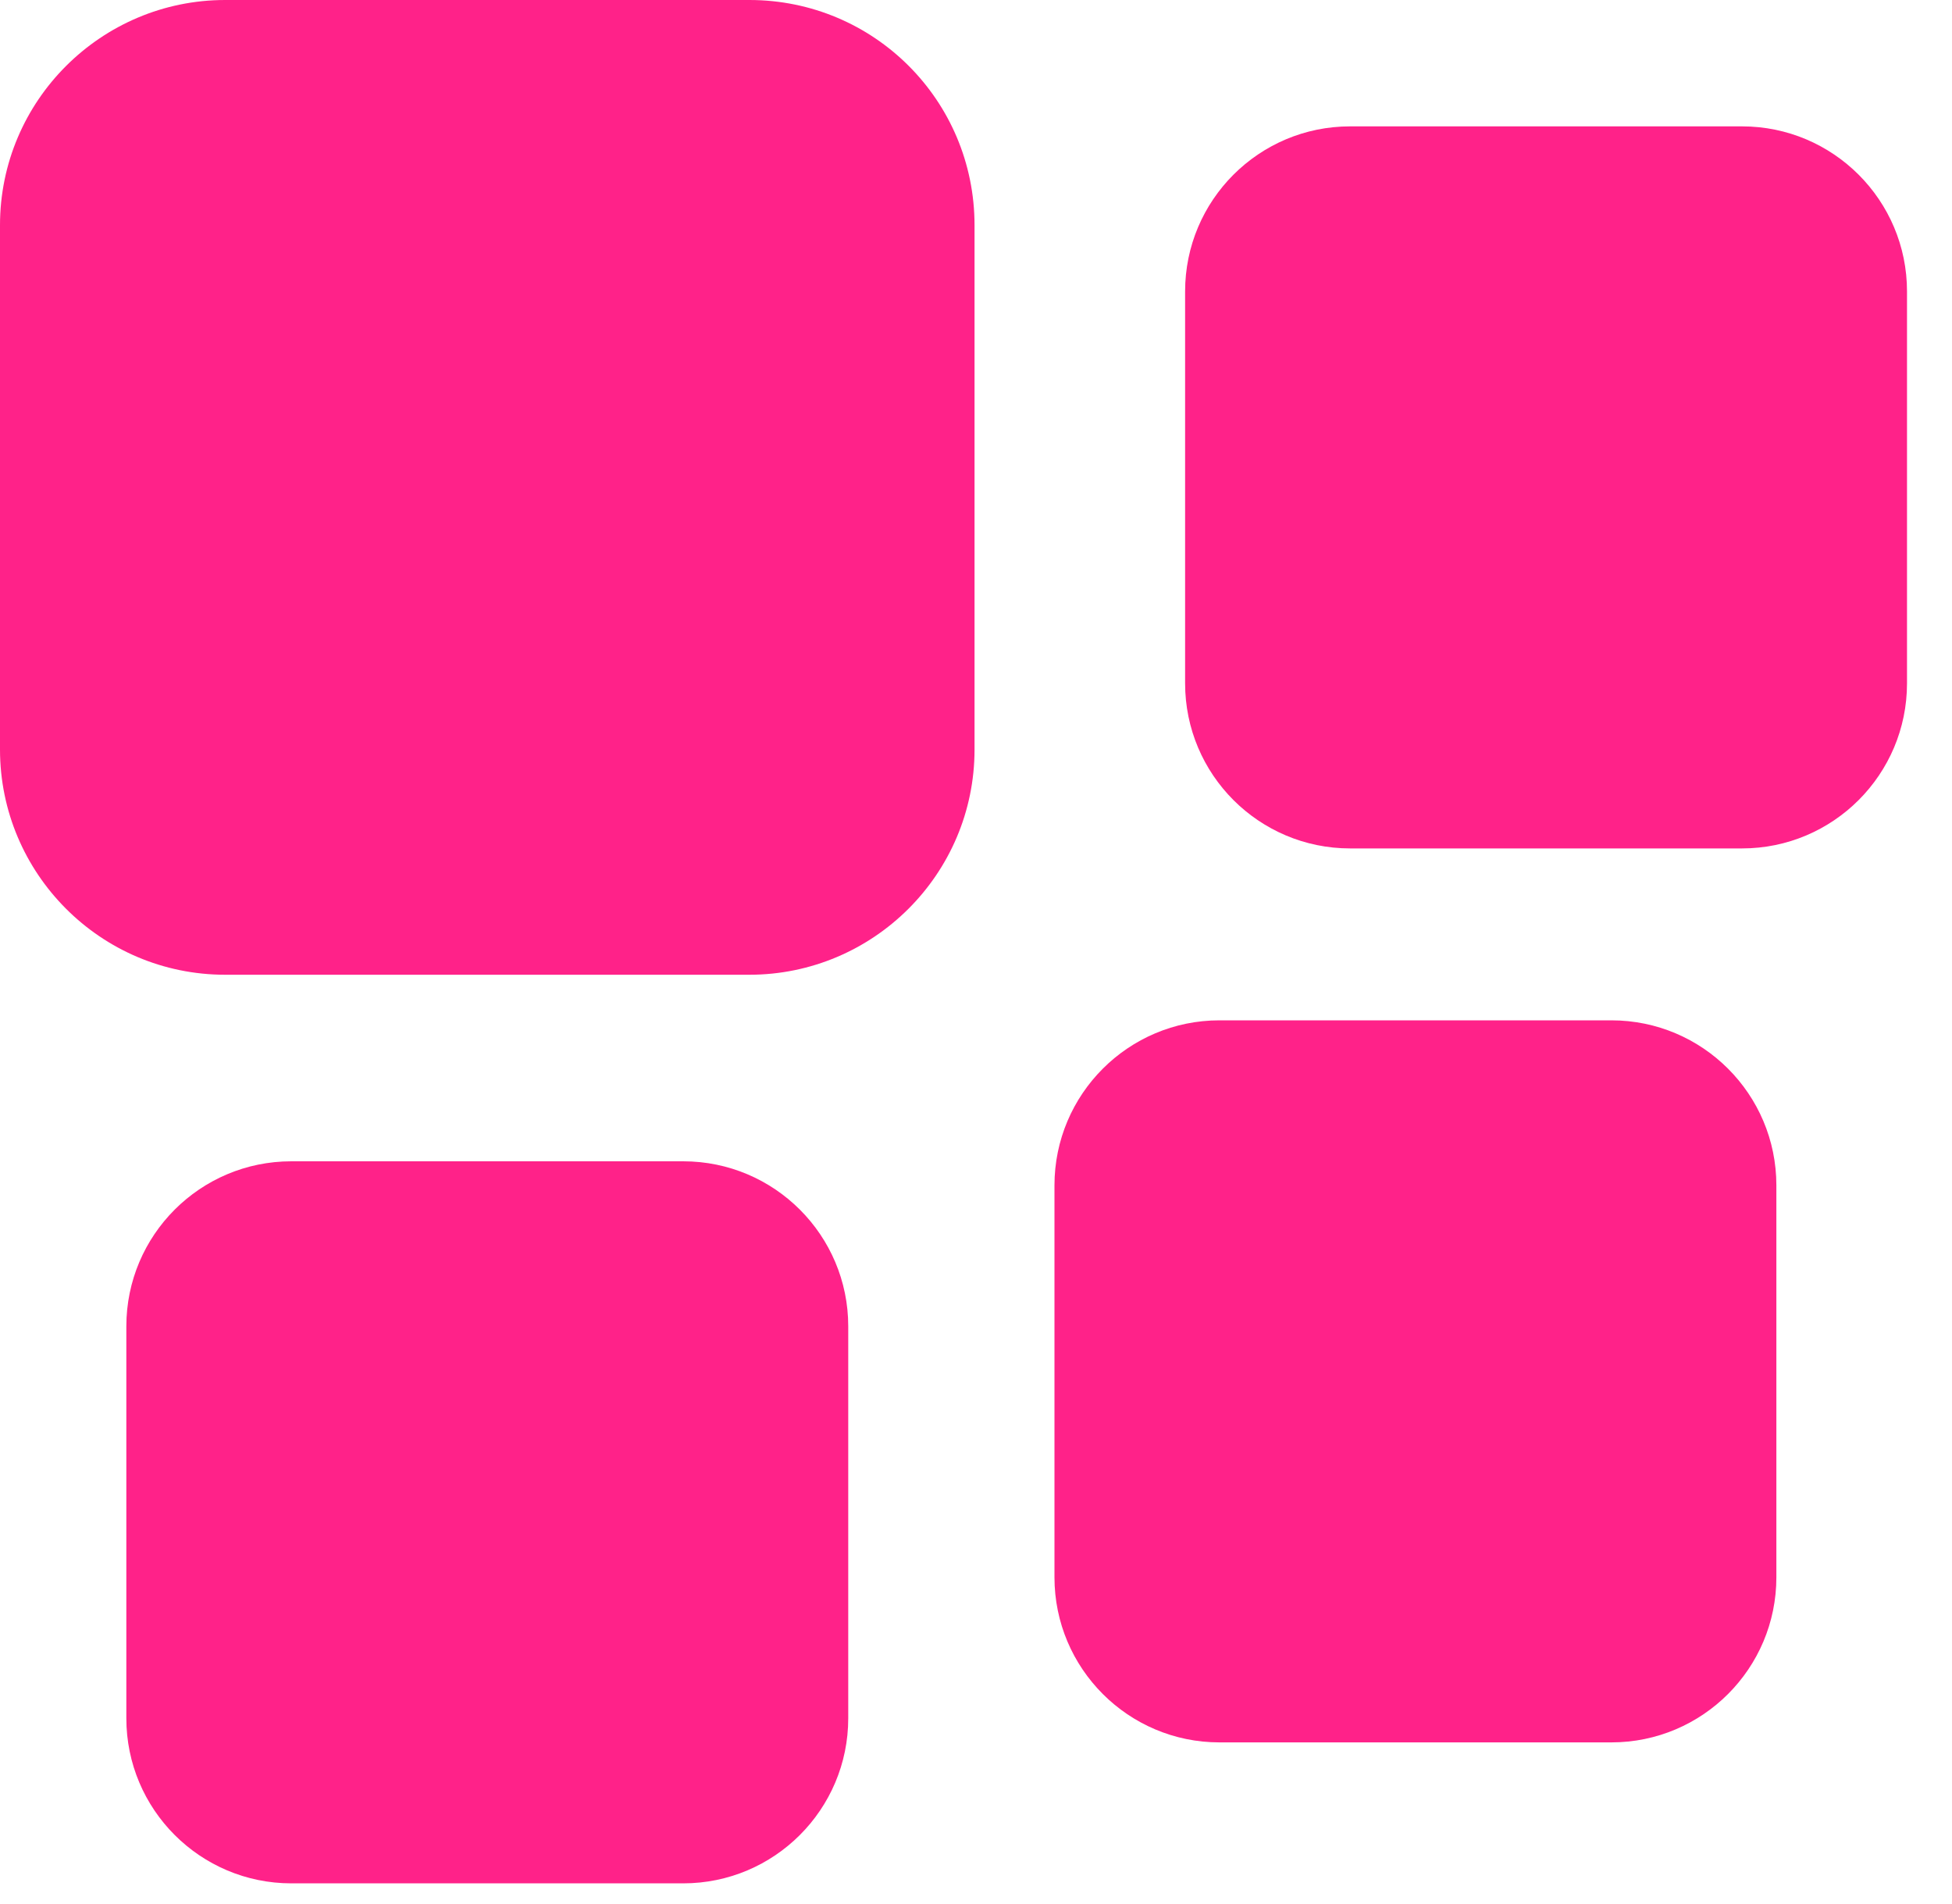 <svg width="40" height="39" viewBox="0 0 40 39" fill="none" xmlns="http://www.w3.org/2000/svg">
<path d="M15.356 0H4.614C2.078 0 0 2.06 0 4.614V15.356C0 17.892 2.06 19.97 4.614 19.97H15.356C17.892 19.97 19.97 17.91 19.97 15.356V4.614C19.97 2.06 17.91 0 15.356 0Z" fill="#FF2289"/>
<path d="M35.697 2.589H27.666C25.799 2.589 24.285 4.103 24.285 5.97V14C24.285 15.867 25.799 17.382 27.666 17.382H35.697C37.563 17.382 39.078 15.867 39.078 14V5.97C39.078 4.103 37.563 2.589 35.697 2.589Z" fill="#FF2289"/>
<path d="M14 23.792H5.97C4.103 23.792 2.589 25.306 2.589 27.173V35.203C2.589 37.07 4.103 38.585 5.97 38.585H14C15.867 38.585 17.382 37.07 17.382 35.203V27.173C17.382 25.306 15.867 23.792 14 23.792Z" fill="#FF2289"/>
<path d="M33.02 20.904H24.989C23.123 20.904 21.608 22.418 21.608 24.285V32.315C21.608 34.182 23.123 35.697 24.989 35.697H33.02C34.887 35.697 36.401 34.182 36.401 32.315V24.285C36.401 22.418 34.887 20.904 33.02 20.904Z" fill="#FF2289"/>
</svg>
